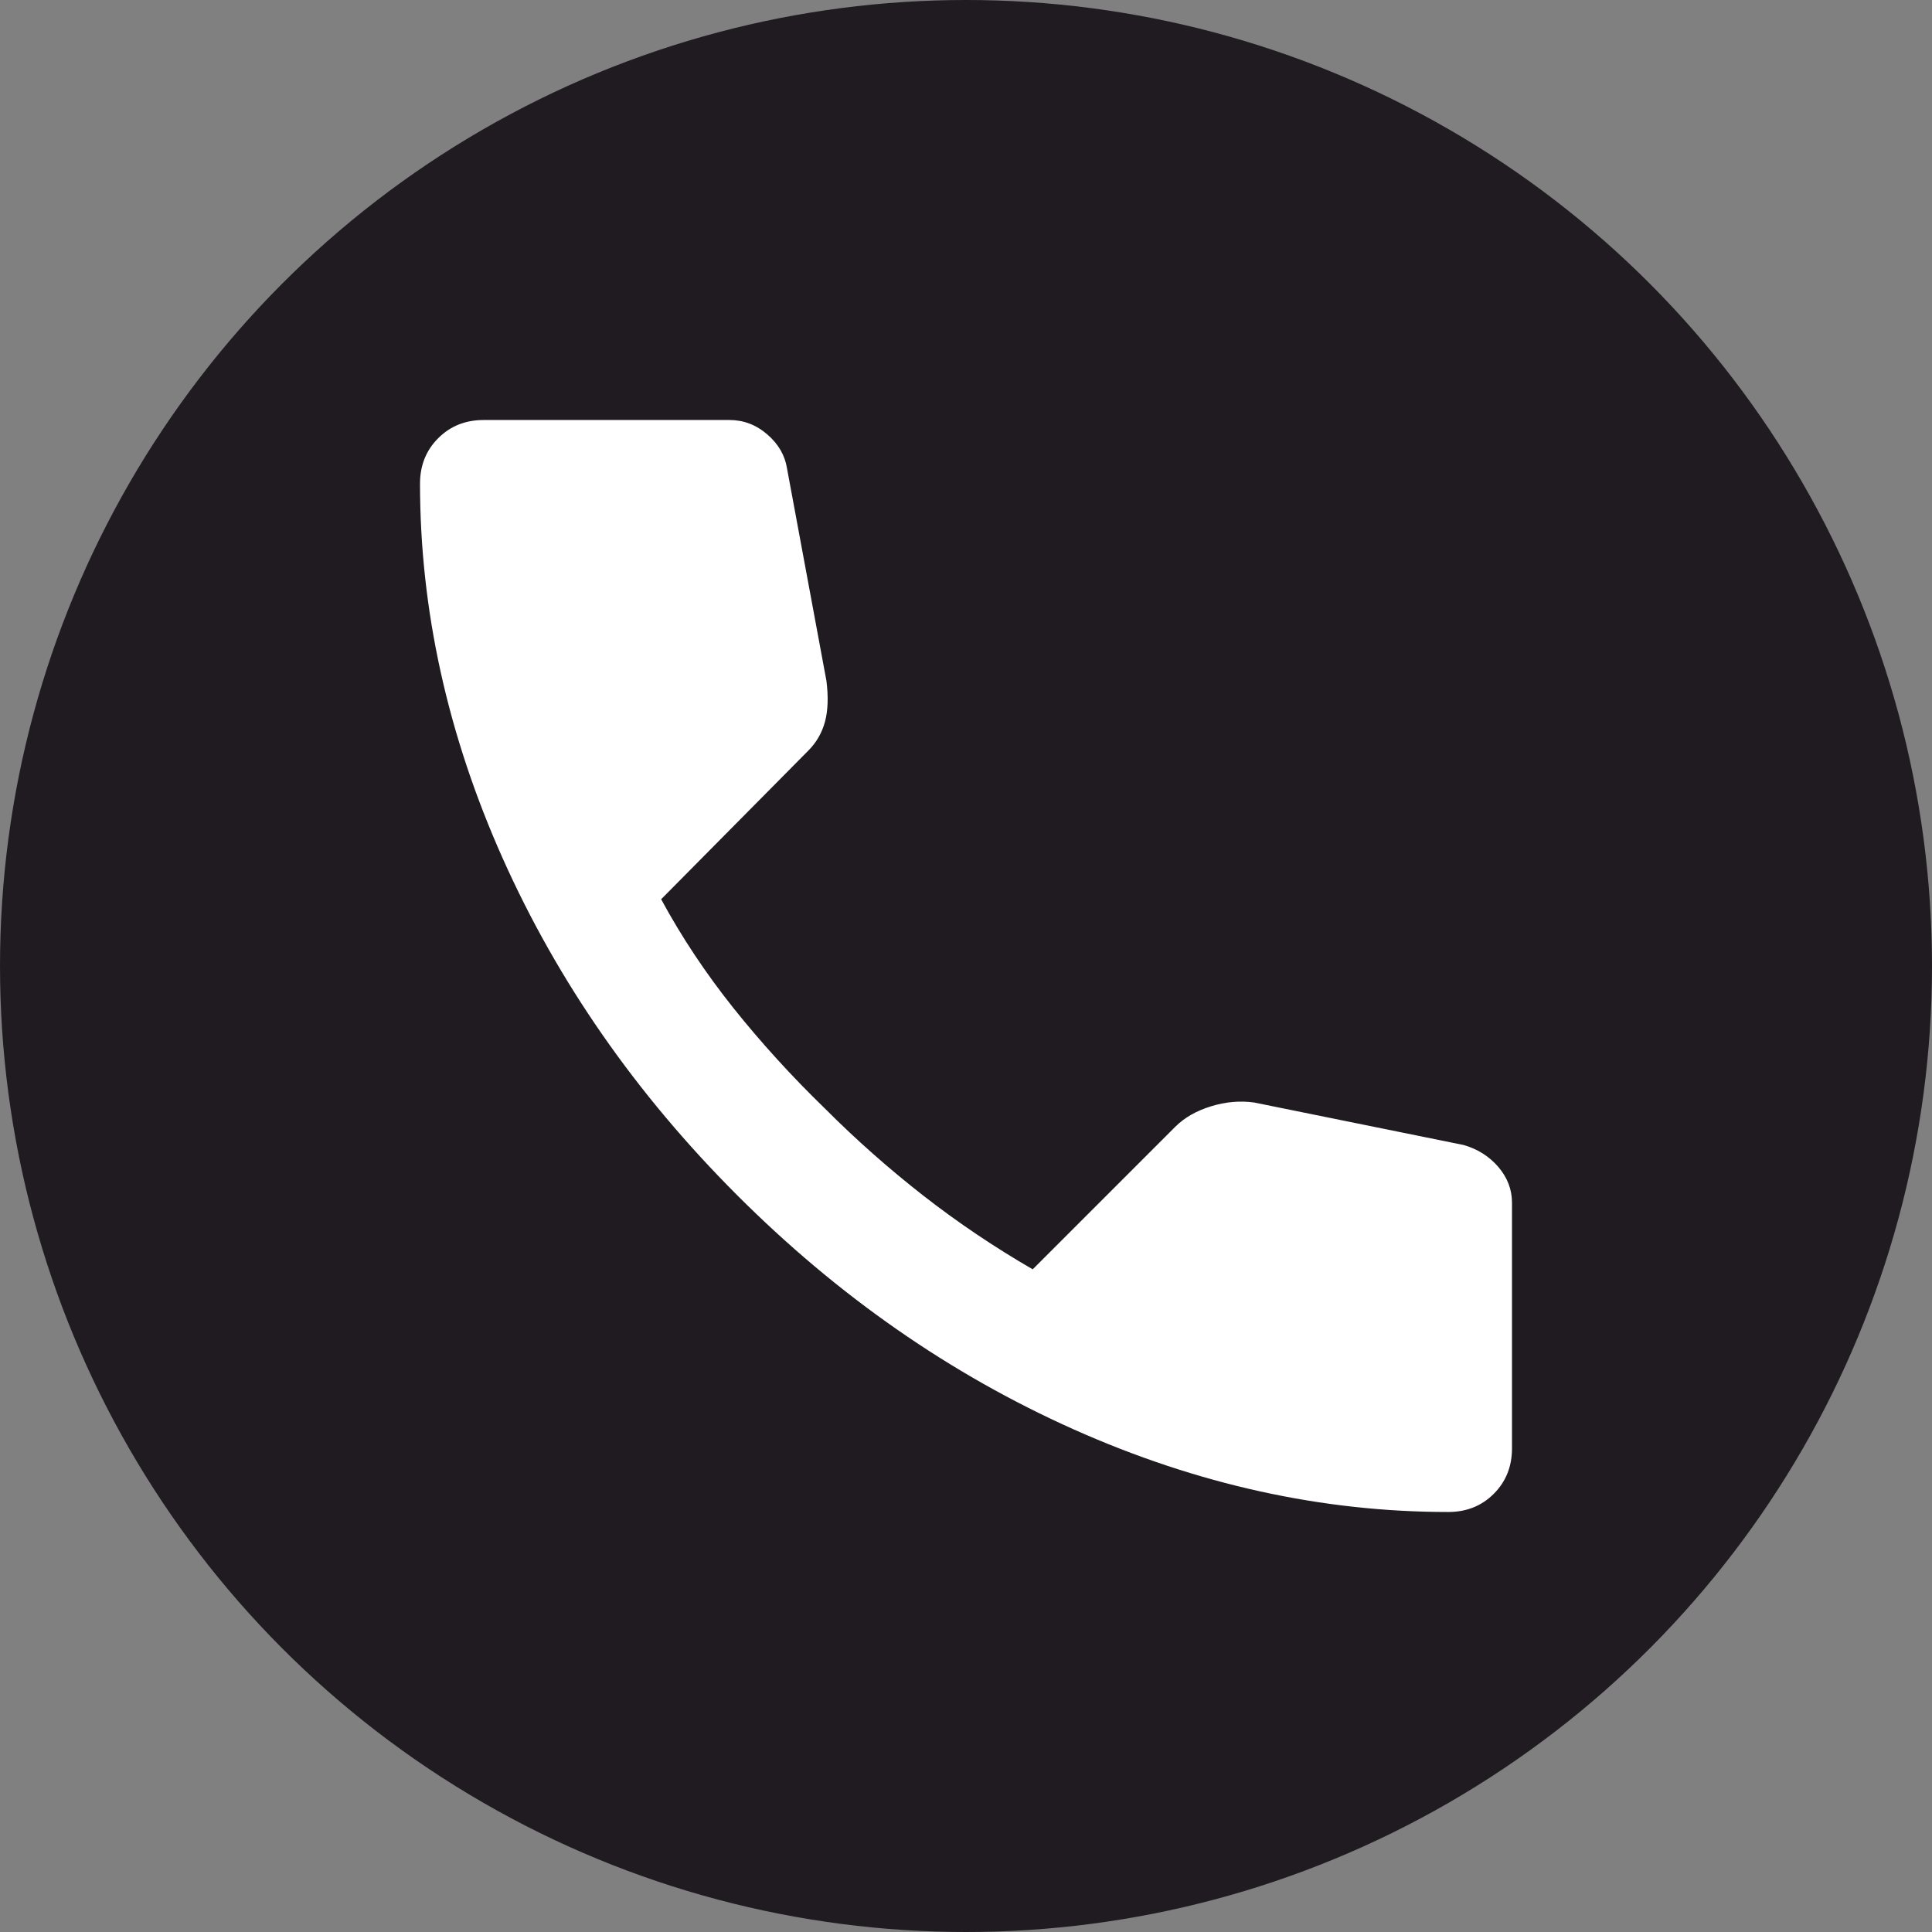 <svg width="38" height="38" viewBox="0 0 38 38" fill="none" xmlns="http://www.w3.org/2000/svg">
<rect x="0" y="0" width="38" height="38" fill="#808080" stroke="none"/>
<circle cx="19" cy="19" r="19" fill="#201B20"/>
<path d="M28.486 29.739C26 29.739 23.544 29.197 21.118 28.114C18.692 27.03 16.484 25.494 14.495 23.504C12.507 21.515 10.971 19.307 9.887 16.882C8.804 14.456 8.262 12 8.261 9.514C8.261 9.156 8.38 8.857 8.619 8.619C8.857 8.38 9.156 8.261 9.514 8.261H14.346C14.625 8.261 14.873 8.355 15.092 8.545C15.311 8.734 15.44 8.958 15.48 9.215L16.255 13.392C16.295 13.71 16.285 13.978 16.226 14.197C16.166 14.416 16.057 14.605 15.898 14.764L13.004 17.687C13.402 18.423 13.874 19.134 14.42 19.82C14.967 20.505 15.569 21.167 16.226 21.804C16.842 22.421 17.488 22.992 18.165 23.52C18.841 24.047 19.557 24.529 20.312 24.966L23.116 22.162C23.296 21.983 23.529 21.849 23.818 21.76C24.107 21.671 24.39 21.646 24.668 21.685L28.784 22.52C29.063 22.599 29.291 22.744 29.471 22.953C29.649 23.162 29.739 23.396 29.739 23.654V28.486C29.739 28.844 29.62 29.142 29.381 29.381C29.142 29.62 28.844 29.739 28.486 29.739Z" fill="white"/>
</svg>